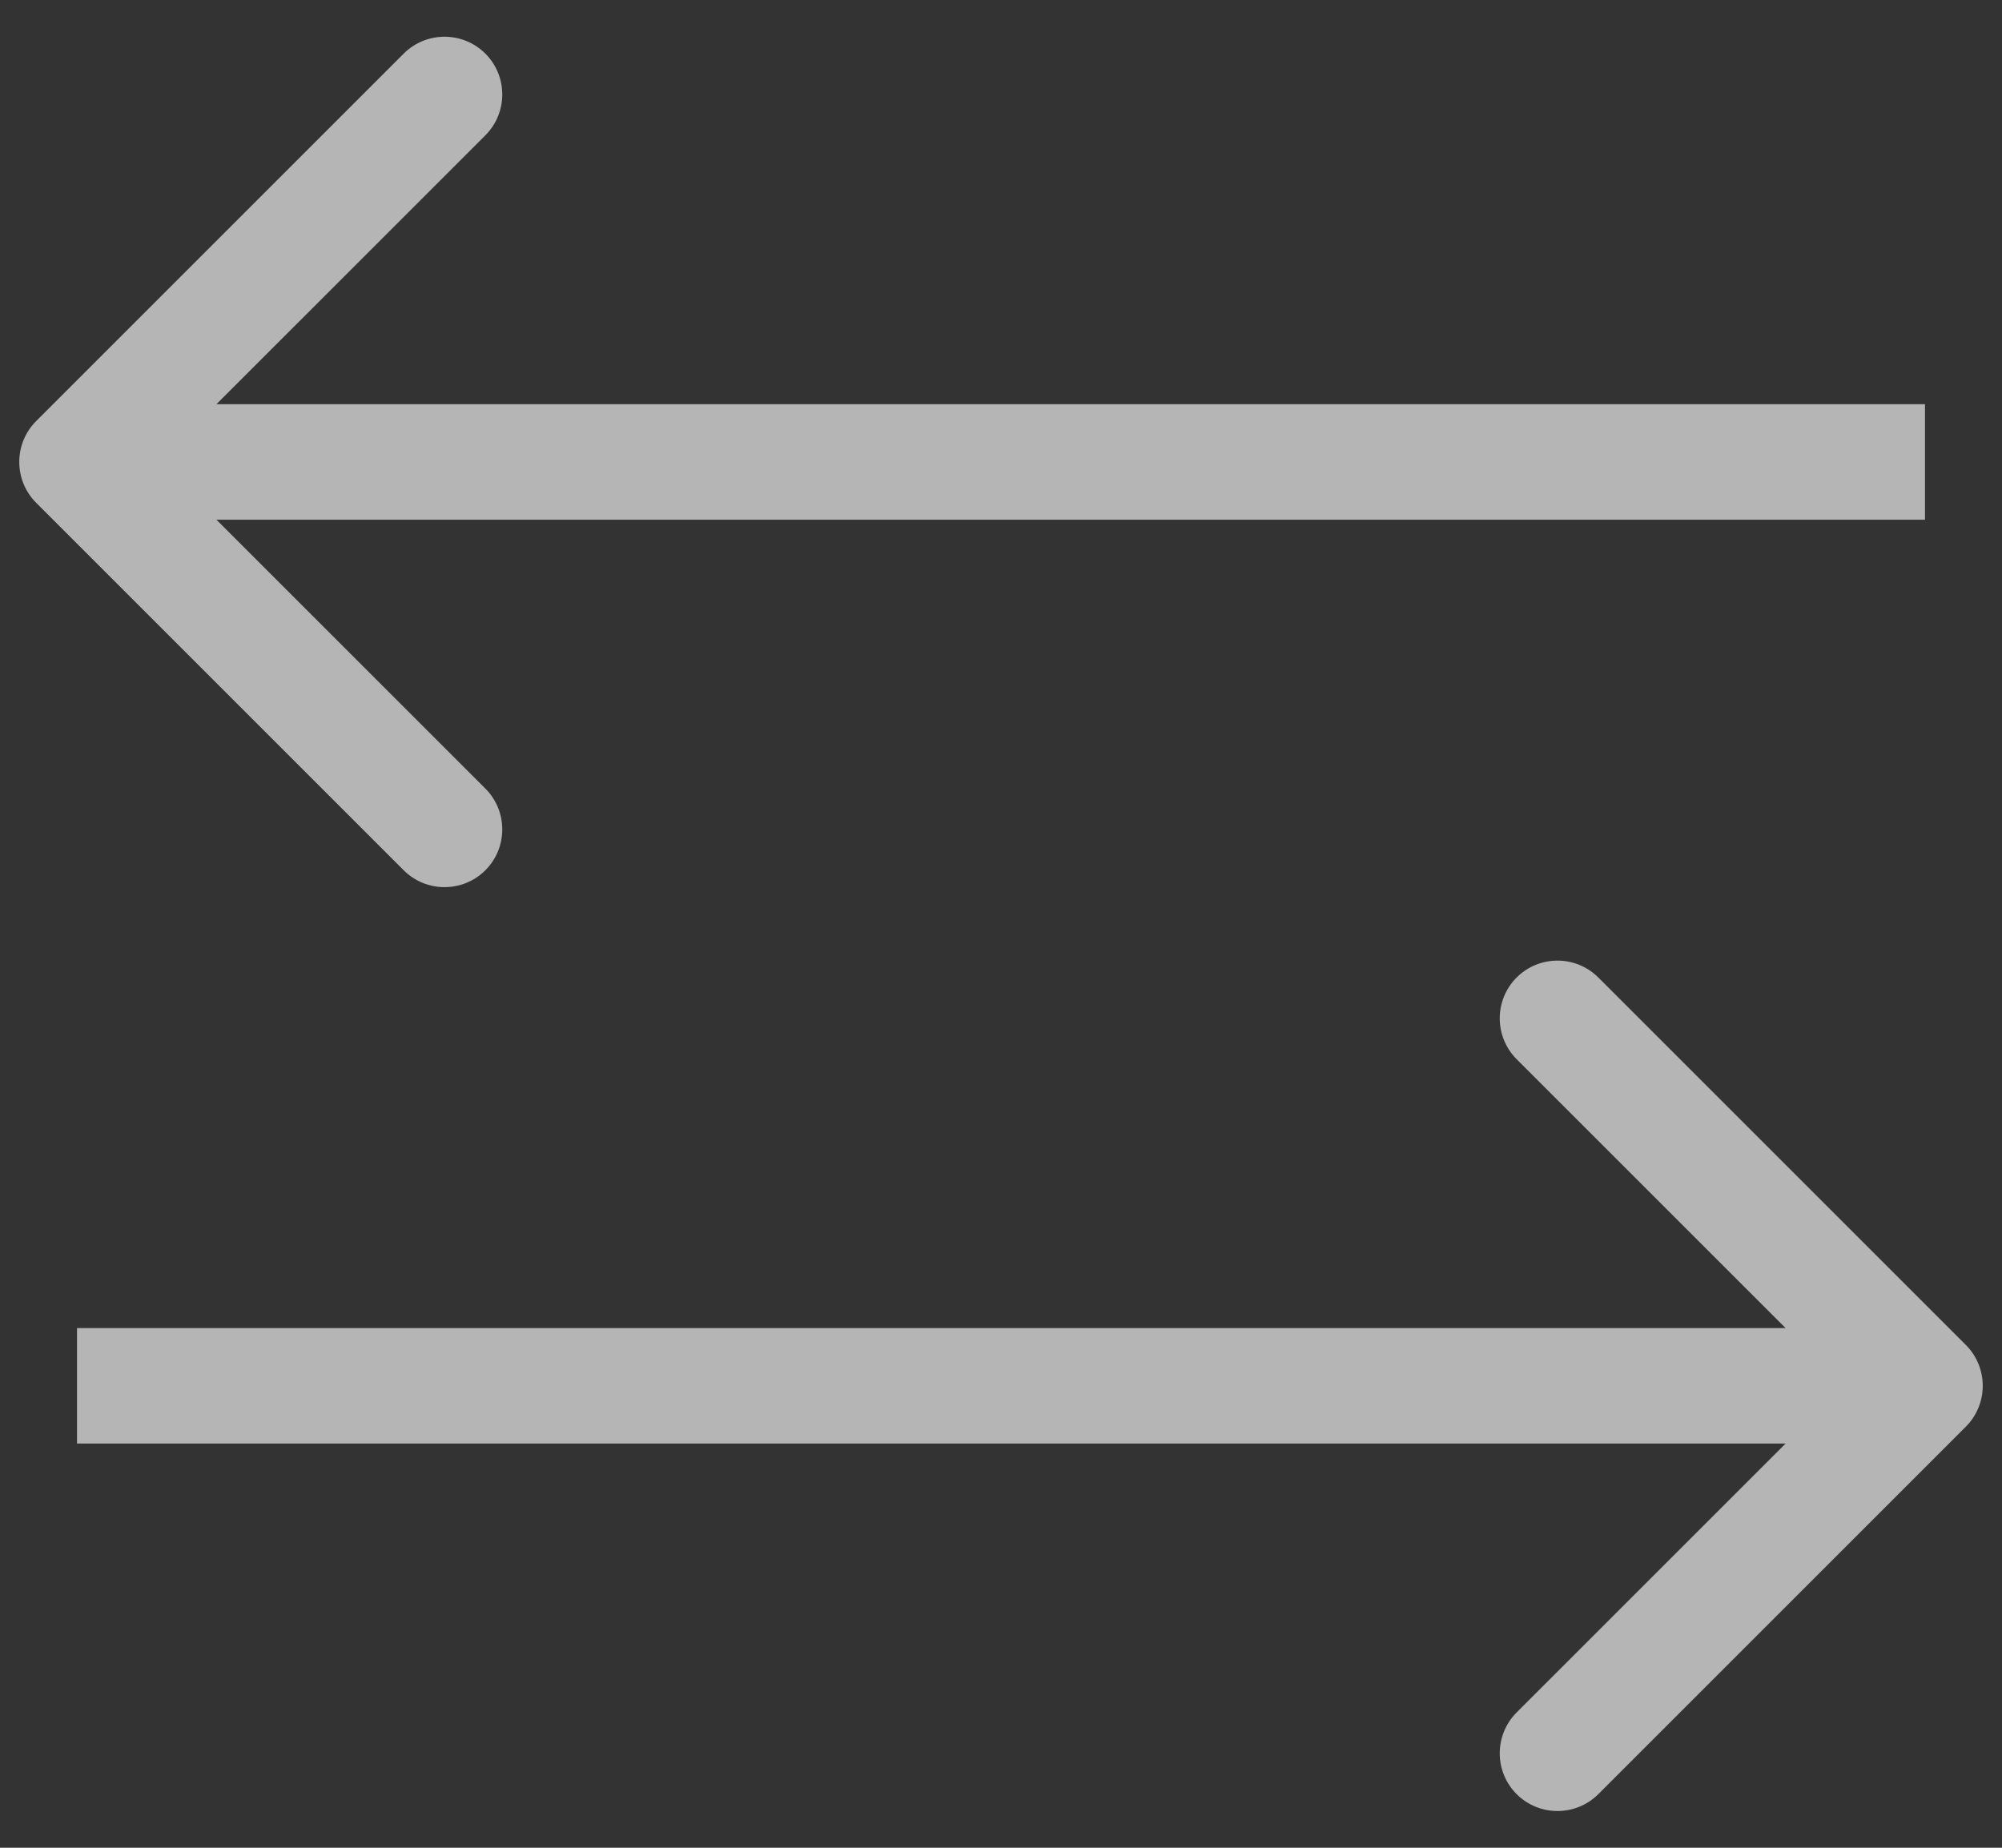 <svg width="52" height="48" viewBox="0 0 52 48" fill="none" xmlns="http://www.w3.org/2000/svg">
<rect x="0" y="0" width="52" height="48" fill="#333333" stroke="none"/>
<path d="M0.939 10.939C0.354 11.525 0.354 12.475 0.939 13.061L10.485 22.607C11.071 23.192 12.021 23.192 12.607 22.607C13.192 22.021 13.192 21.071 12.607 20.485L4.121 12L12.607 3.515C13.192 2.929 13.192 1.979 12.607 1.393C12.021 0.808 11.071 0.808 10.485 1.393L0.939 10.939ZM50 10.5L2 10.5L2 13.5L50 13.5L50 10.5Z" fill="#FAFAFA" fill-opacity="0.65"/>
<path d="M51.061 37.061C51.646 36.475 51.646 35.525 51.061 34.939L41.515 25.393C40.929 24.808 39.979 24.808 39.393 25.393C38.808 25.979 38.808 26.929 39.393 27.515L47.879 36L39.393 44.485C38.808 45.071 38.808 46.021 39.393 46.607C39.979 47.192 40.929 47.192 41.515 46.607L51.061 37.061ZM2 37.5L50 37.5L50 34.5L2 34.5L2 37.5Z" fill="#FAFAFA" fill-opacity="0.65"/>
</svg>
